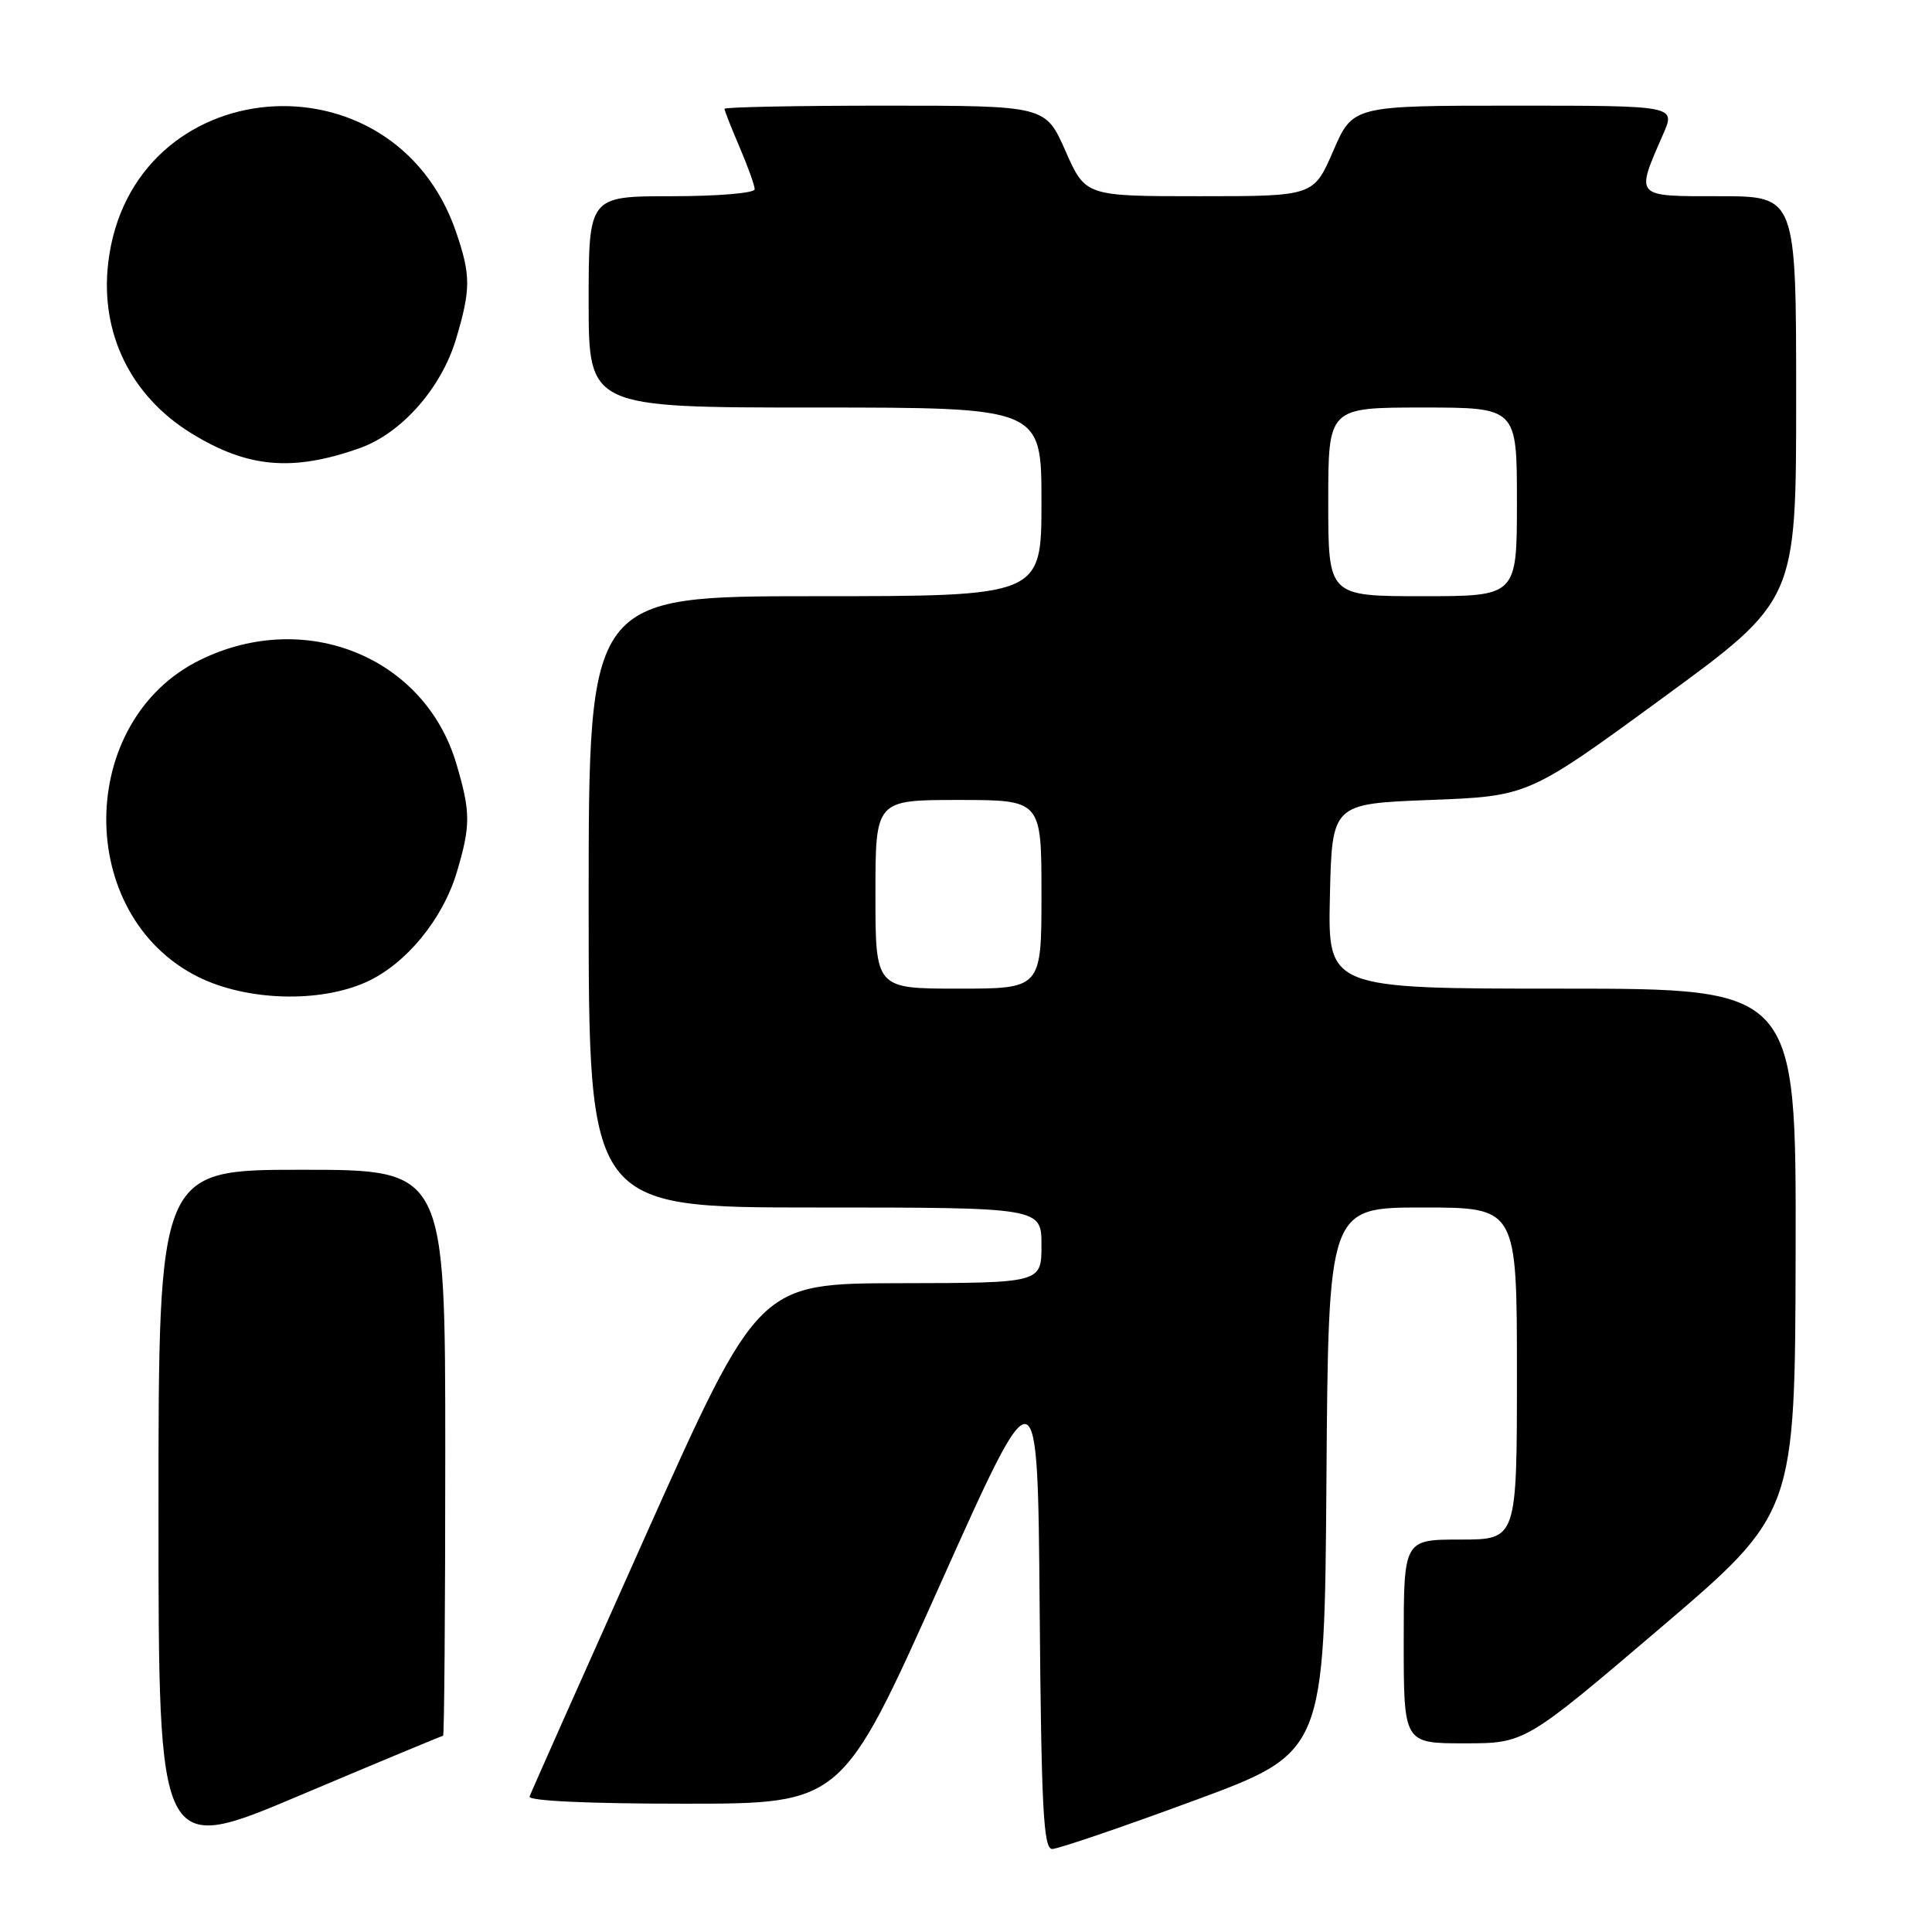 <?xml version="1.0" encoding="UTF-8" standalone="no"?>
<!DOCTYPE svg PUBLIC "-//W3C//DTD SVG 1.1//EN" "http://www.w3.org/Graphics/SVG/1.1/DTD/svg11.dtd" >
<svg xmlns="http://www.w3.org/2000/svg" xmlns:xlink="http://www.w3.org/1999/xlink" version="1.1" viewBox="0 0 256 256">
 <g >
 <path fill="currentColor"
d=" M 58.71 230.00 C 58.87 230.00 59.00 213.12 59.00 192.50 C 59.00 155.00 59.00 155.00 40.00 155.00 C 21.00 155.00 21.00 155.00 21.00 200.41 C 21.00 245.82 21.00 245.82 39.71 237.91 C 50.01 233.56 58.56 230.00 58.71 230.00 Z  M 158.16 238.61 C 175.50 232.22 175.50 232.22 175.76 196.11 C 176.02 160.00 176.02 160.00 188.51 160.00 C 201.00 160.00 201.00 160.00 201.00 182.00 C 201.00 204.00 201.00 204.00 193.50 204.00 C 186.00 204.00 186.00 204.00 186.00 217.50 C 186.00 231.00 186.00 231.00 194.03 231.00 C 202.07 231.00 202.07 231.00 219.97 215.75 C 237.86 200.50 237.86 200.50 237.93 165.75 C 238.00 131.00 238.00 131.00 206.97 131.00 C 175.94 131.00 175.94 131.00 176.22 118.75 C 176.50 106.50 176.50 106.50 189.50 106.00 C 202.51 105.50 202.51 105.50 220.25 92.53 C 238.00 79.56 238.00 79.56 238.00 52.78 C 238.00 26.00 238.00 26.00 227.88 26.00 C 216.48 26.00 216.69 26.23 220.39 17.75 C 222.03 14.00 222.03 14.00 200.64 14.00 C 179.26 14.00 179.26 14.00 176.66 20.00 C 174.06 26.00 174.06 26.00 158.94 26.00 C 143.83 26.00 143.83 26.00 141.18 20.00 C 138.53 14.00 138.53 14.00 117.26 14.00 C 105.57 14.00 96.00 14.19 96.00 14.42 C 96.00 14.65 96.90 16.93 98.00 19.50 C 99.10 22.07 100.00 24.58 100.00 25.08 C 100.00 25.59 95.05 26.00 89.00 26.00 C 78.00 26.00 78.00 26.00 78.00 40.00 C 78.00 54.00 78.00 54.00 108.00 54.00 C 138.00 54.00 138.00 54.00 138.00 66.50 C 138.00 79.00 138.00 79.00 108.00 79.00 C 78.00 79.00 78.00 79.00 78.00 119.50 C 78.00 160.00 78.00 160.00 108.00 160.00 C 138.00 160.00 138.00 160.00 138.00 165.00 C 138.00 170.00 138.00 170.00 119.25 170.03 C 100.50 170.06 100.50 170.06 85.50 203.58 C 77.25 222.02 70.35 237.53 70.17 238.05 C 69.96 238.63 78.00 239.00 90.70 239.00 C 111.56 239.00 111.56 239.00 124.53 210.05 C 137.50 181.09 137.50 181.09 137.76 213.05 C 137.98 239.60 138.26 245.00 139.42 245.00 C 140.19 245.00 148.62 242.13 158.16 238.61 Z  M 48.57 130.11 C 53.80 127.73 58.66 121.82 60.53 115.57 C 62.38 109.37 62.37 107.61 60.46 101.17 C 56.26 87.04 40.45 80.63 26.55 87.43 C 10.07 95.49 9.88 121.28 26.25 129.44 C 32.69 132.64 42.35 132.93 48.57 130.11 Z  M 47.69 59.37 C 53.22 57.40 58.51 51.40 60.44 44.88 C 62.39 38.33 62.39 36.49 60.45 30.79 C 52.14 6.42 17.33 9.45 14.34 34.82 C 13.24 44.09 17.30 52.43 25.30 57.38 C 32.79 62.01 38.75 62.54 47.69 59.37 Z  M 116.00 118.50 C 116.00 106.00 116.00 106.00 127.00 106.00 C 138.00 106.00 138.00 106.00 138.00 118.50 C 138.00 131.00 138.00 131.00 127.00 131.00 C 116.00 131.00 116.00 131.00 116.00 118.50 Z  M 176.00 66.50 C 176.00 54.00 176.00 54.00 188.50 54.00 C 201.00 54.00 201.00 54.00 201.00 66.50 C 201.00 79.00 201.00 79.00 188.50 79.00 C 176.00 79.00 176.00 79.00 176.00 66.50 Z "/>
</g>
</svg>
